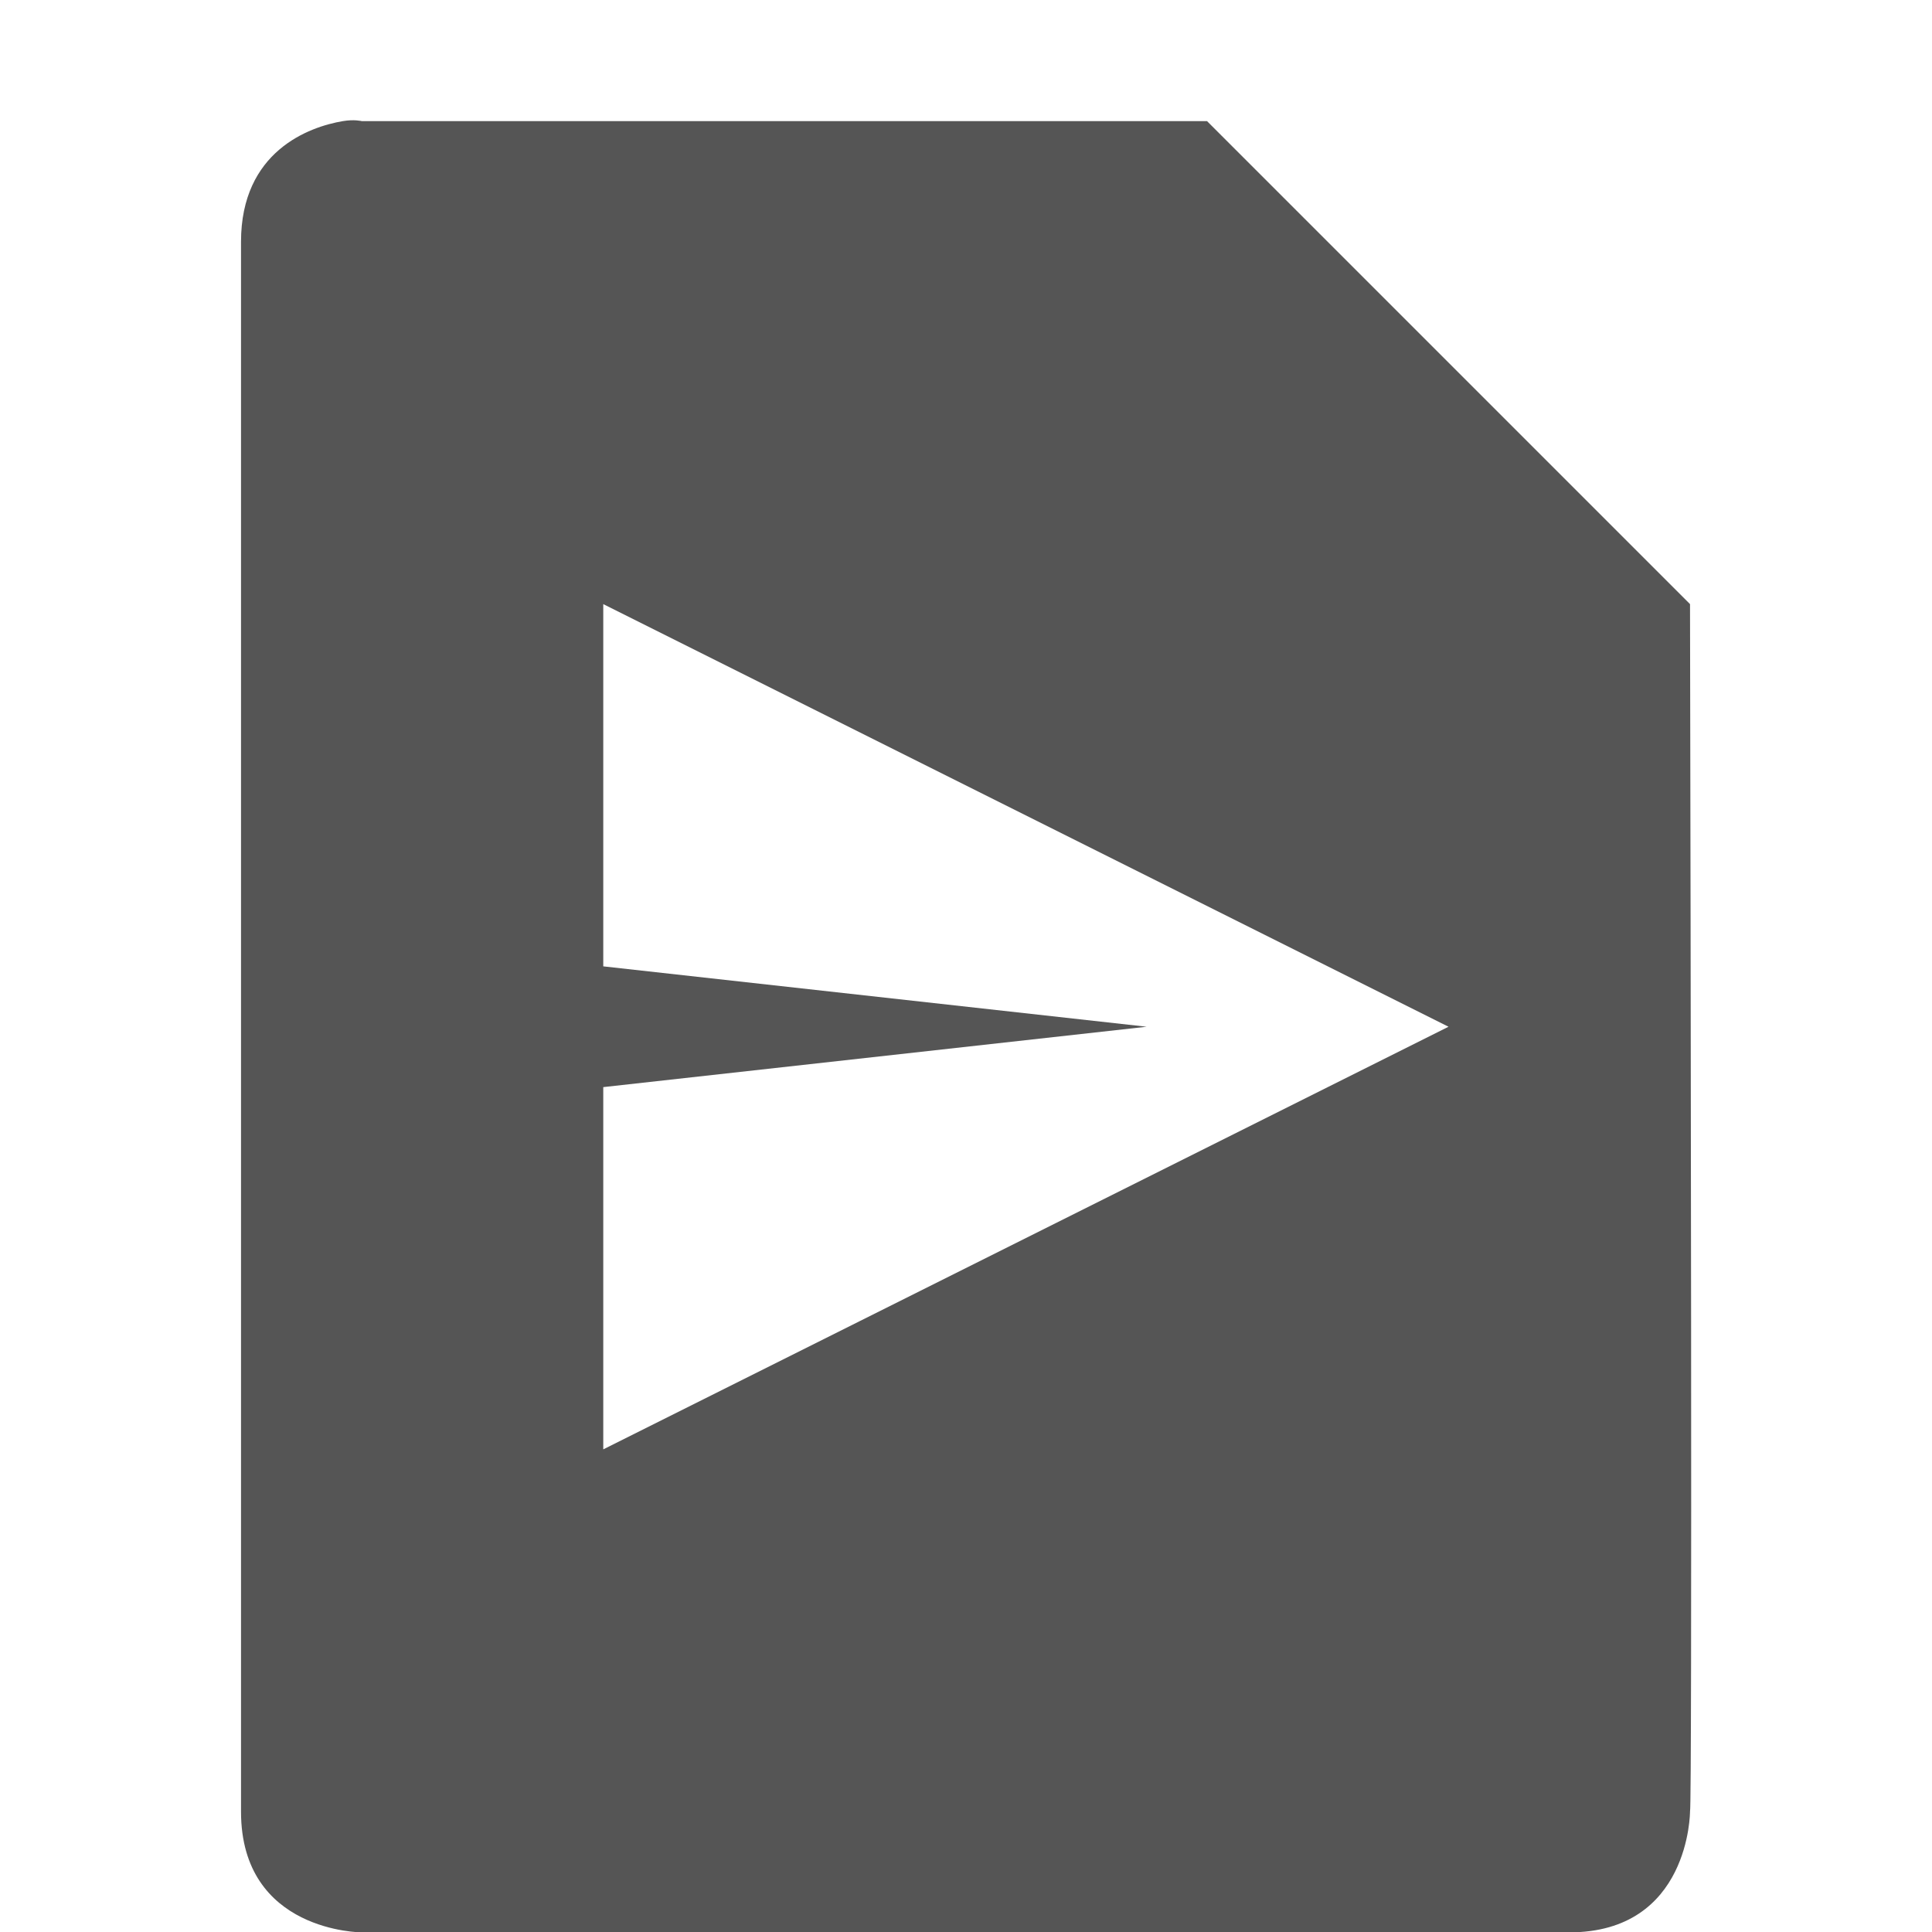 <?xml version="1.0" encoding="UTF-8"?>
<!-- Created with Inkscape (http://www.inkscape.org/) -->
<svg id="svg7384" width="16" height="16.003" style="enable-background:new" version="1.1" xmlns="http://www.w3.org/2000/svg" xmlns:cc="http://creativecommons.org/ns#" xmlns:dc="http://purl.org/dc/elements/1.1/" xmlns:osb="http://www.openswatchbook.org/uri/2009/osb" xmlns:rdf="http://www.w3.org/1999/02/22-rdf-syntax-ns#">
 <title id="title8473">Paper Symbolic Icon Theme</title>
 <defs id="defs7386">
  <filter id="filter7554" style="color-interpolation-filters:sRGB">
   <feBlend id="feBlend7556" in2="BackgroundImage" mode="darken"/>
  </filter>
 </defs>
 <g id="layer12" transform="translate(-445 19.003)">
  <path id="path6587" d="m447.84-18c-0.281 0.047-0.844 0.25-0.844 1v13c0 1 1 1 1 1h10c1 0 1-1 1-1 0.019-0.046 5e-3 -7.453 0-10l-4-4h-7s-0.062-0.016-0.156 0zm2.156 4 7 3.5-7 3.5v-3l4.5-0.5-4.5-0.5v-3z" style="enable-background:new;fill:#555"/>
 </g>
</svg>
